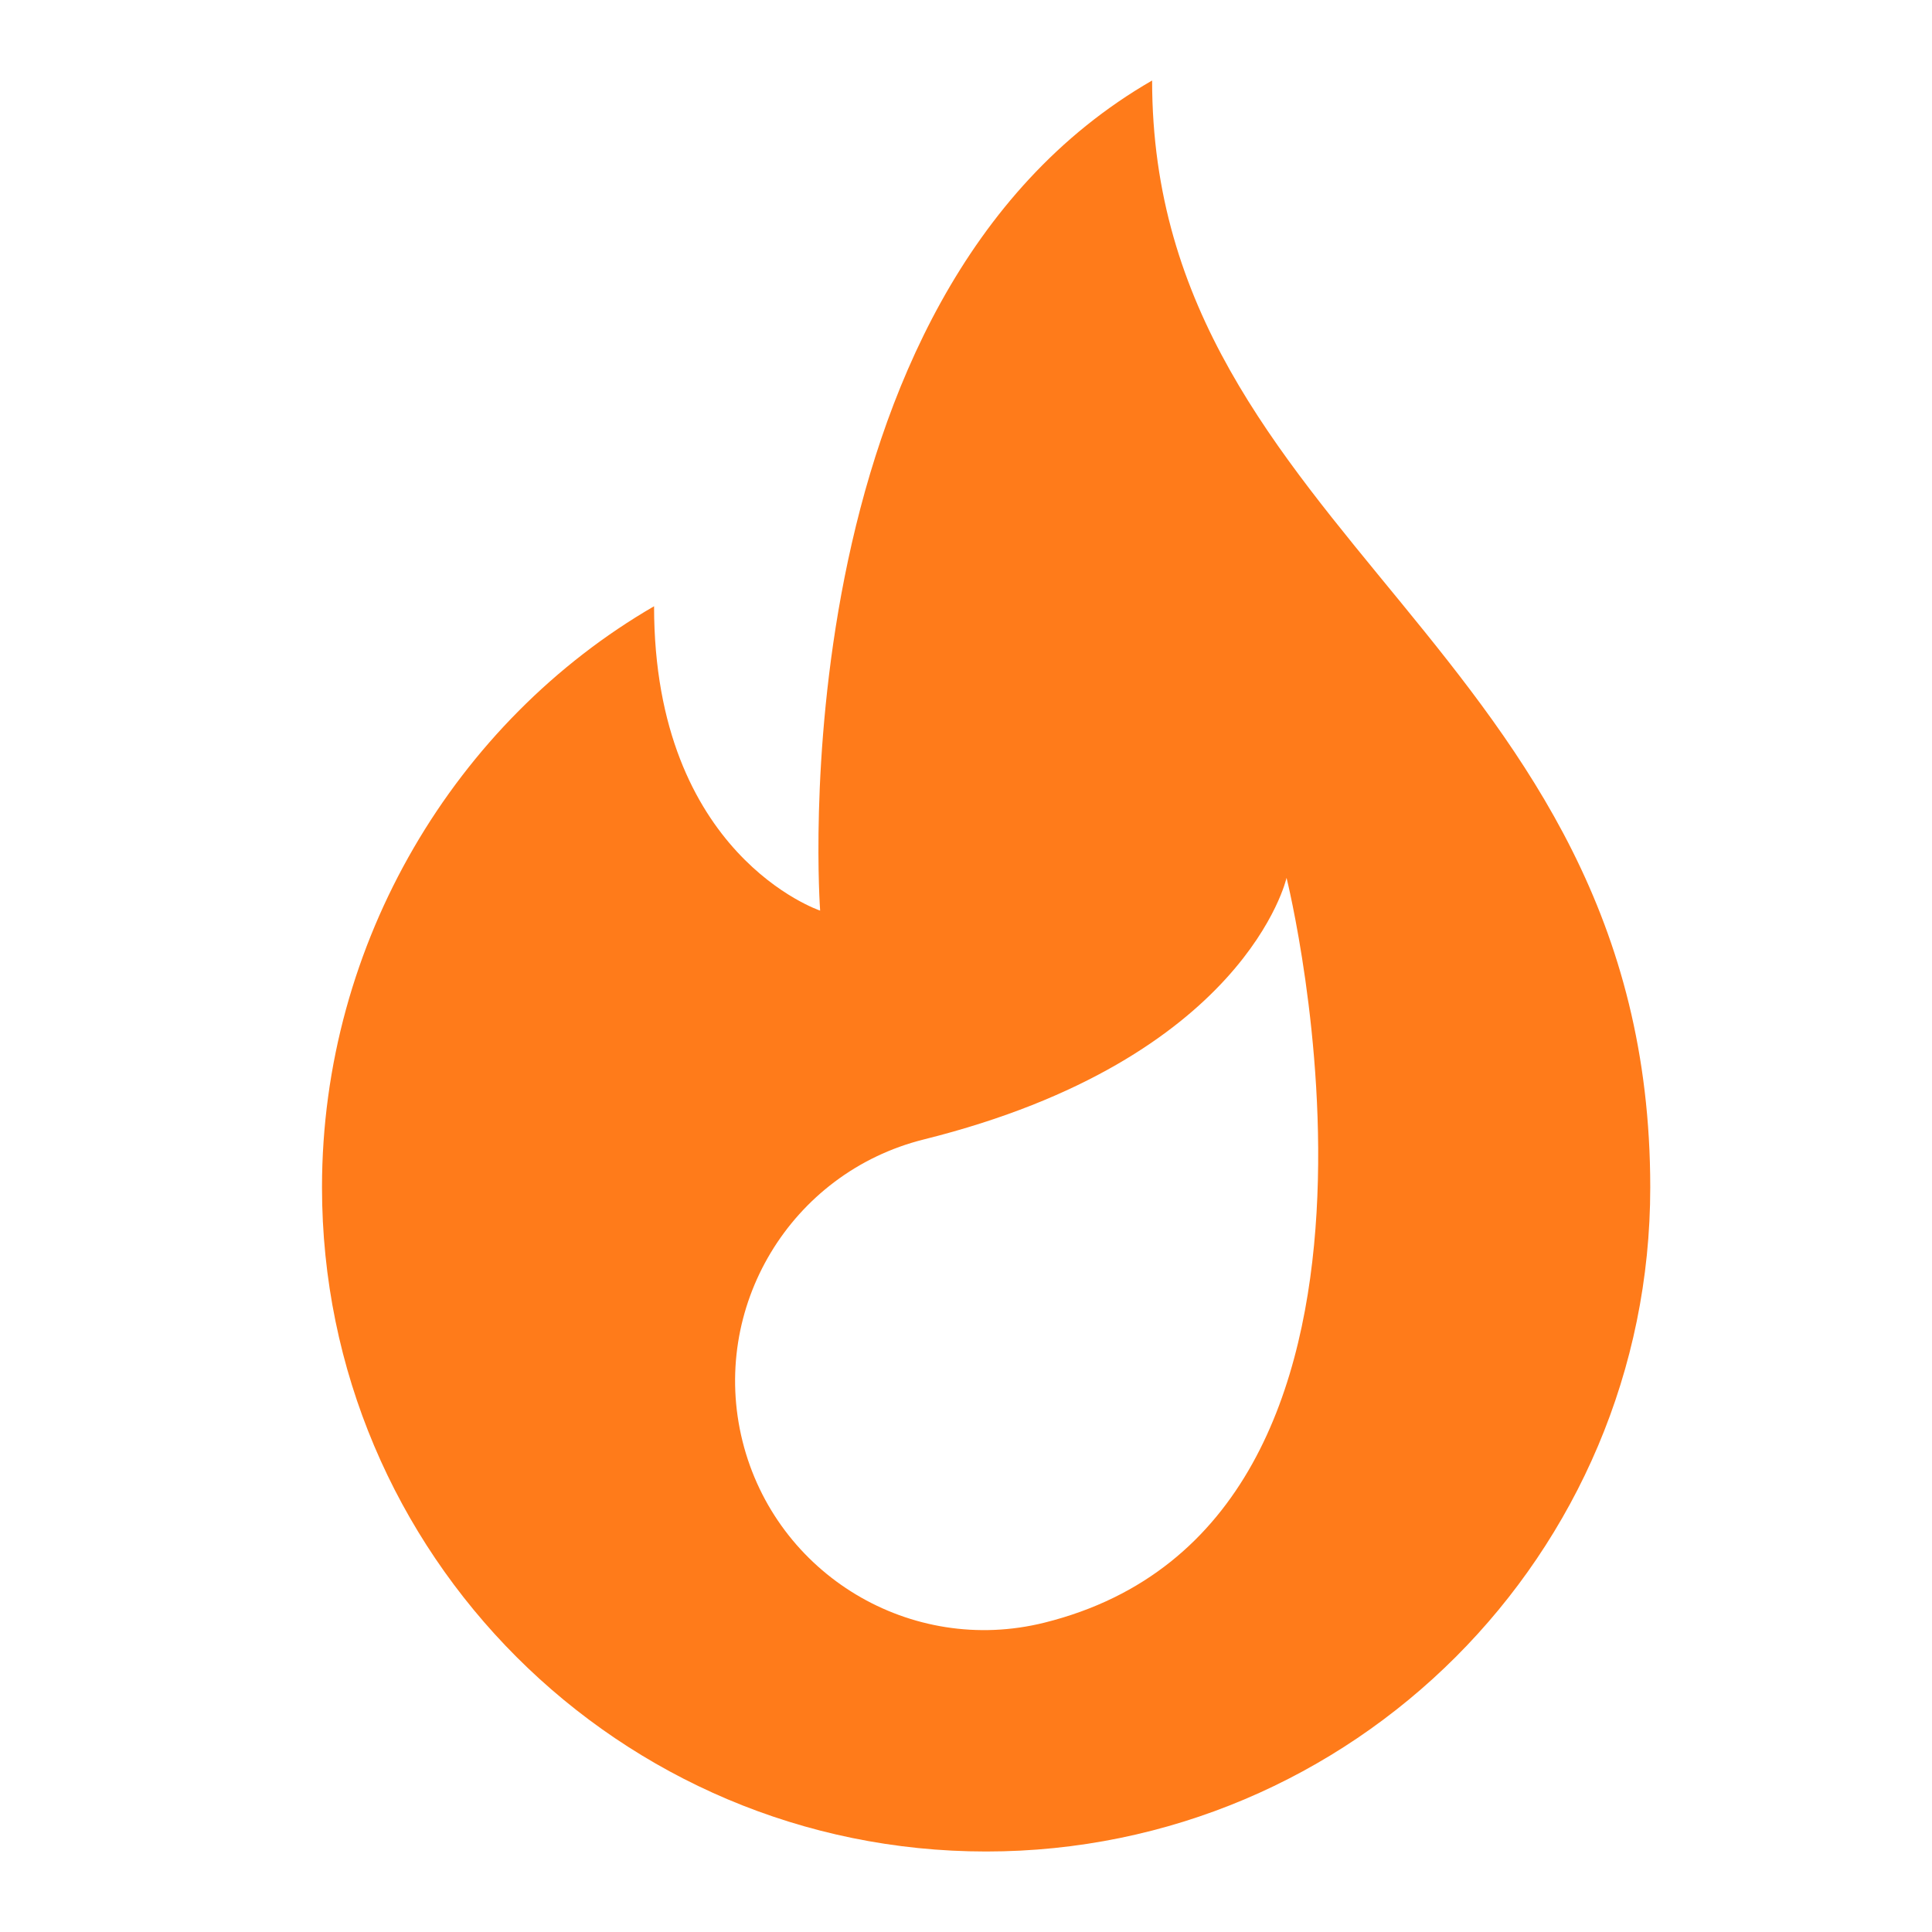 <svg width="24" height="24" viewBox="0 0 24 24" fill="none" xmlns="http://www.w3.org/2000/svg">
<g id="24_fire">
<path id="Vector" d="M14.312 1C9.624 3.701 10.188 11.312 10.188 11.312C10.188 11.312 8.125 10.625 8.125 7.531C5.664 8.958 4 11.701 4 14.75C4 19.306 7.694 23 12.25 23C16.806 23 20.5 19.306 20.5 14.75C20.5 8.047 14.312 6.672 14.312 1ZM12.975 20.157C11.317 20.571 9.638 19.562 9.224 17.904C8.811 16.246 9.82 14.567 11.478 14.154C15.48 13.156 15.982 10.905 15.982 10.905C15.982 10.905 17.978 18.91 12.975 20.157Z" fill="#FF7B1A"/>
</g>
</svg>
